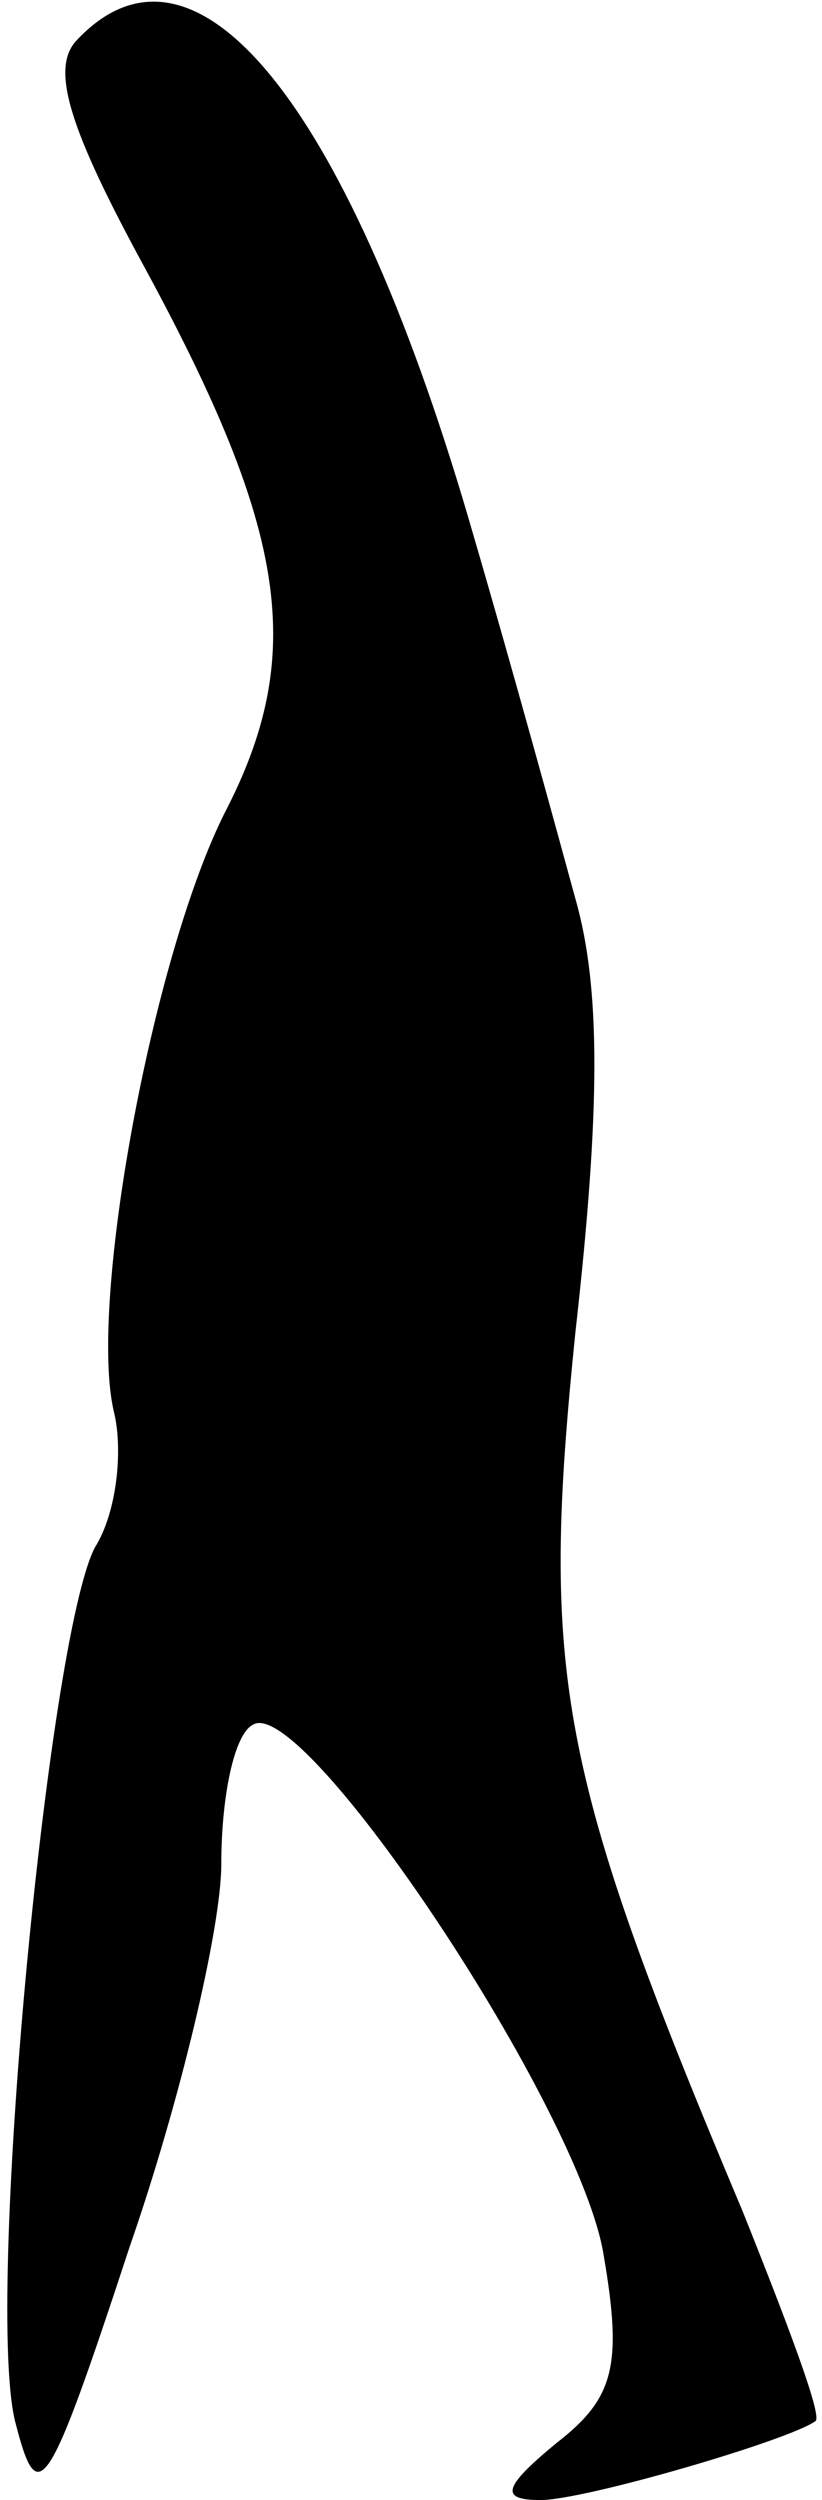 <?xml version="1.0" standalone="no"?>
<!DOCTYPE svg PUBLIC "-//W3C//DTD SVG 20010904//EN"
 "http://www.w3.org/TR/2001/REC-SVG-20010904/DTD/svg10.dtd">
<svg version="1.0" xmlns="http://www.w3.org/2000/svg"
 width="26pt" height="79pt" viewBox="0 0 26 79"
 preserveAspectRatio="xMidYMid meet">
<g transform="translate(0,79) scale(0.1,-0.1)"
fill="#000000" stroke="none">
<path fill="#000000" stroke="none" d="M24 777 c-8 -9 -2 -28 22 -72 45 -83
51 -122 25 -172 -23 -46 -43 -155 -35 -189 3 -12 1 -32 -6 -43 -15 -29 -35
-241 -25 -277 7 -27 10 -23 36 56 16 46 29 101 29 121 0 21 4 41 10 44 16 10
104 -122 111 -168 6 -35 3 -45 -15 -59 -17 -14 -18 -18 -5 -18 14 0 79 19 87
25 2 2 -9 31 -23 66 -59 140 -64 170 -53 278 8 71 8 109 0 137 -6 22 -20 73
-32 114 -39 136 -88 198 -126 157z"/>
</g>
</svg>
